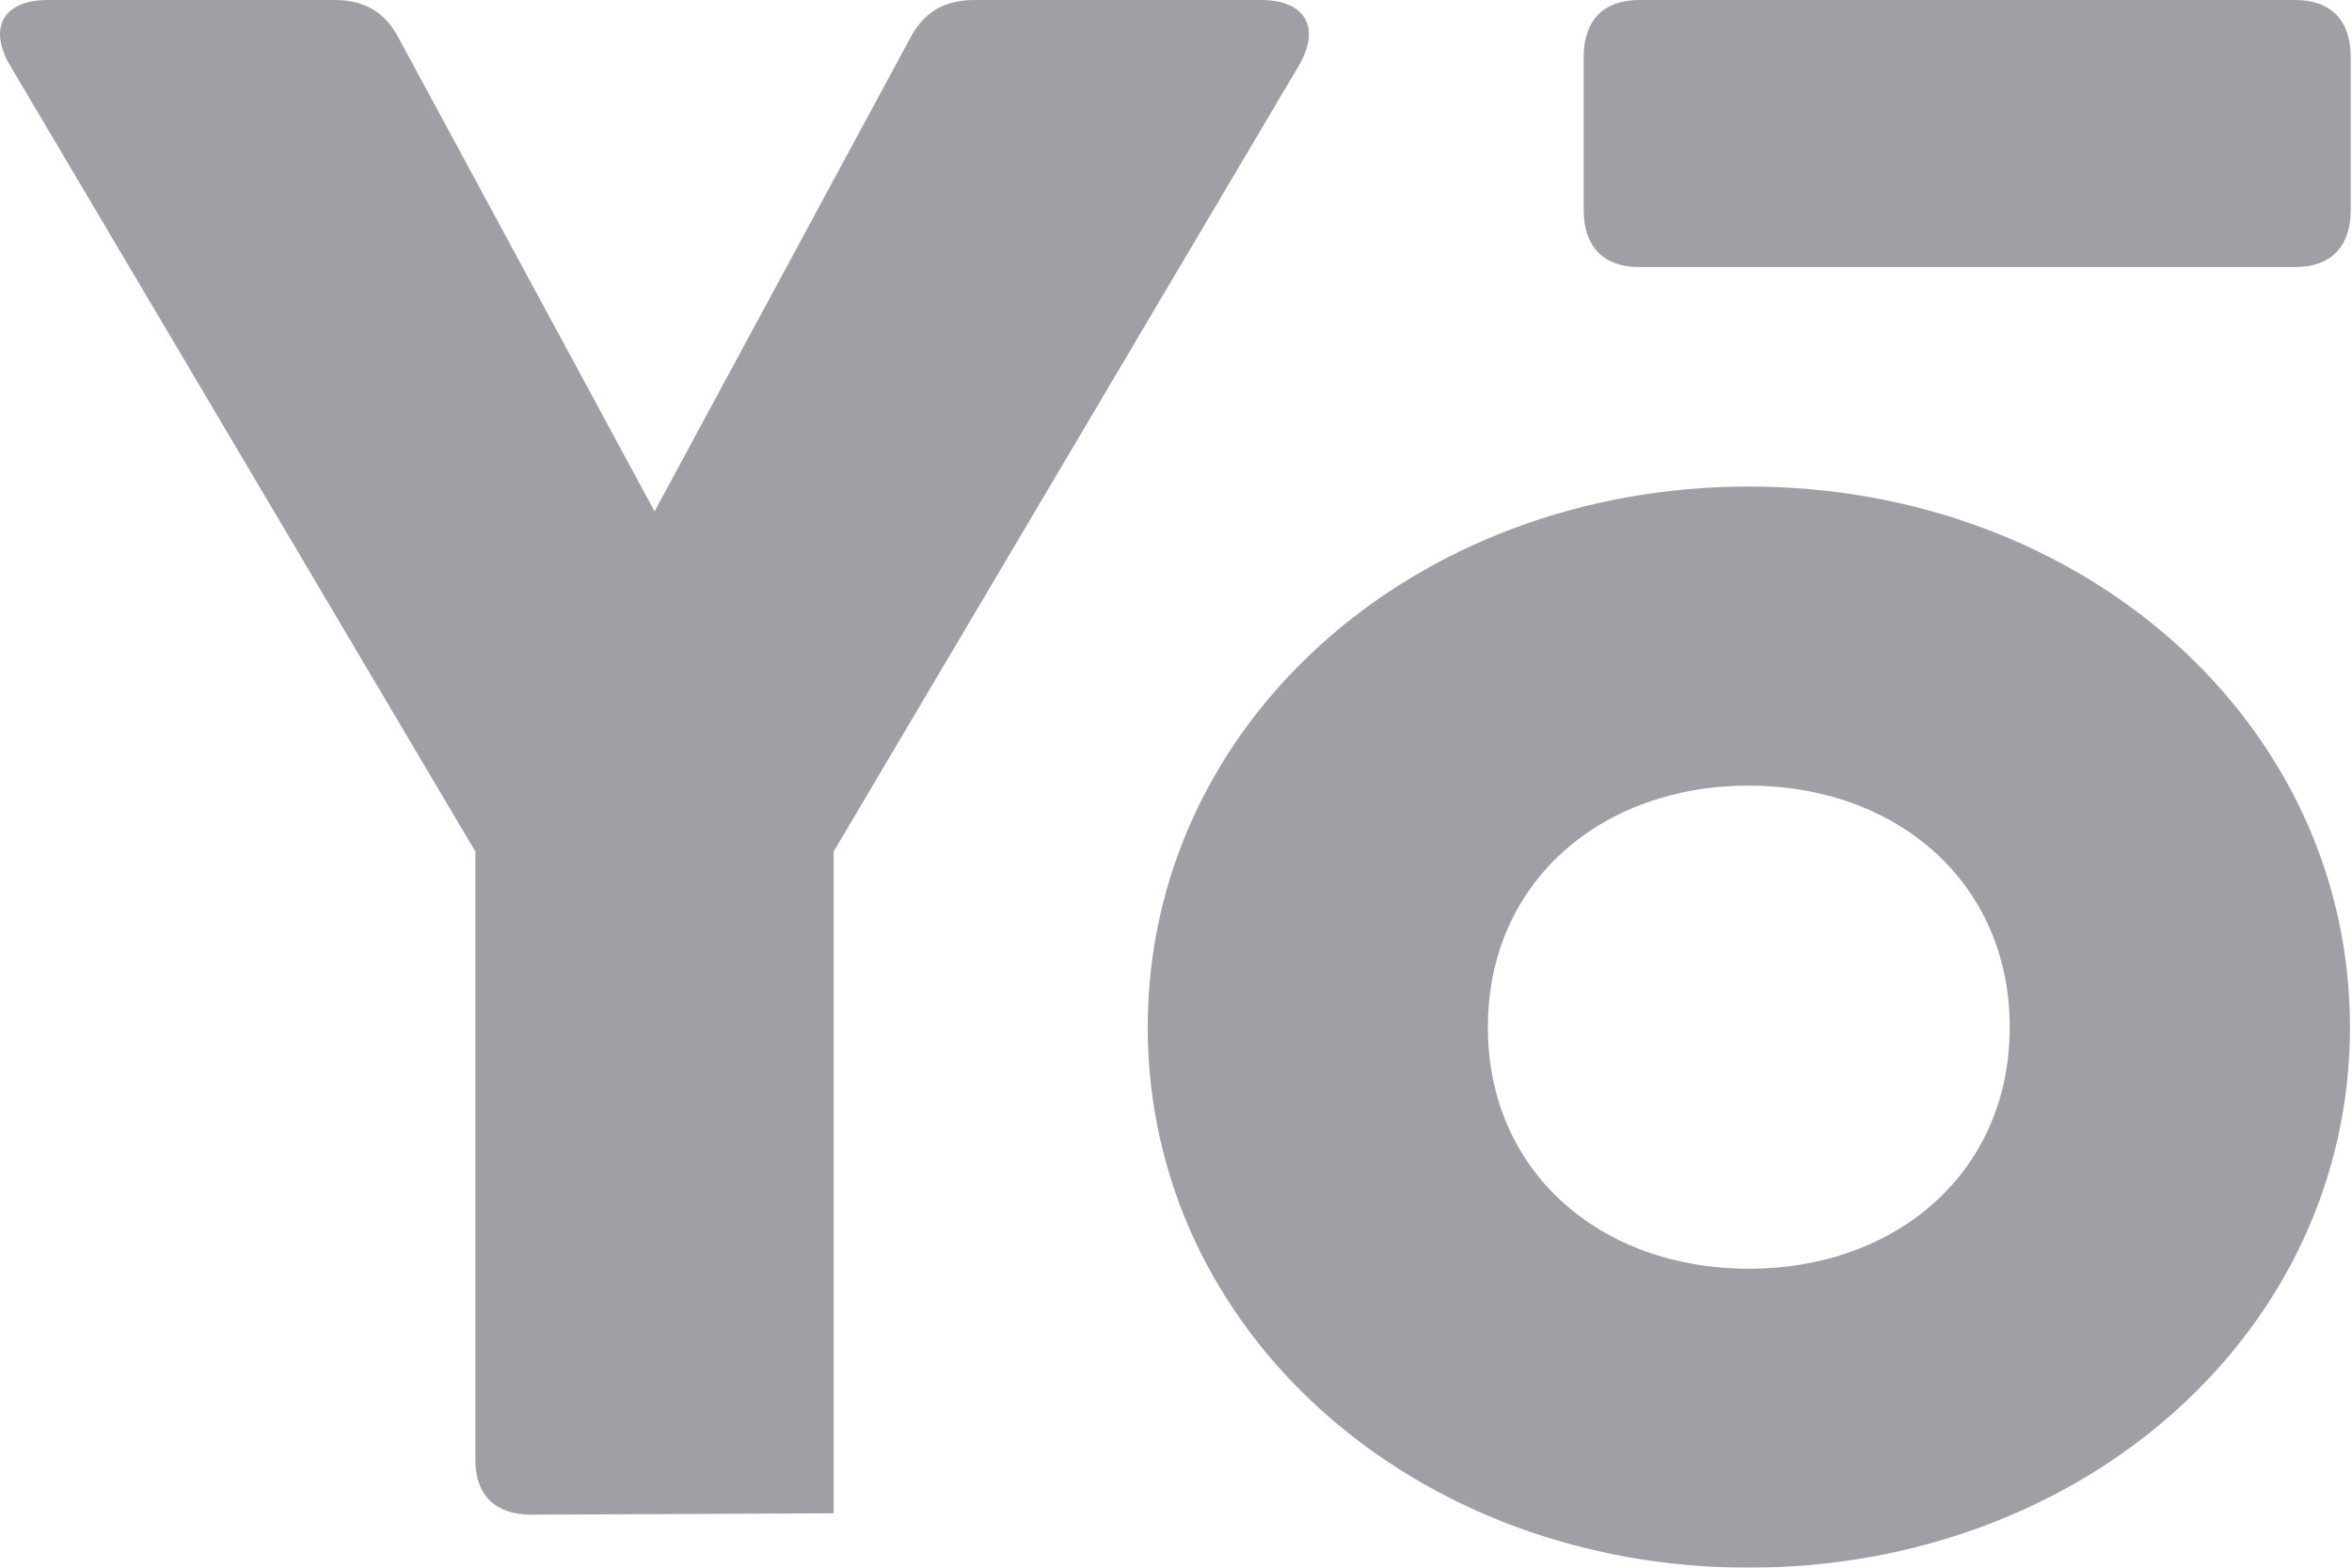 <svg width="819" height="546" viewBox="0 0 819 546" fill="none" xmlns="http://www.w3.org/2000/svg">
<g opacity="0.5">
<path fill-rule="evenodd" clip-rule="evenodd" d="M185.028 527.543C172.569 527.543 165.544 520.765 165.544 508.696V296.612L3.394 22.608C-4.427 9.052 1.803 0 16.604 0H116.413C127.326 0 134.351 4.548 138.99 13.556L227.93 178.107L316.781 13.556C321.42 4.548 328.445 0 339.358 0H439.167C453.968 0 460.198 9.052 452.422 22.608L290.271 296.612V527.062" fill="#40404D"/>
<path fill-rule="evenodd" clip-rule="evenodd" d="M699.812 357.769C699.812 307.154 660.283 273.614 608.933 273.614C557.583 273.614 518.097 307.154 518.097 357.769C518.097 408.384 557.583 441.88 608.933 441.88C660.283 441.88 699.812 408.384 699.812 357.769ZM399.658 357.769C399.658 251.503 492.814 169.45 608.952 169.45C725.091 169.45 818.291 251.503 818.291 357.769C818.291 464.035 725.091 546 608.952 546C492.814 546 399.658 464.035 399.658 357.769Z" fill="#40404D"/>
<path fill-rule="evenodd" clip-rule="evenodd" d="M551.462 73.253V19.765C551.462 7.095 558.415 0 570.782 0H799.235C811.602 0 818.555 7.095 818.555 19.765V73.253C818.555 85.877 811.602 93.018 799.235 93.018H570.782C558.415 93.018 551.462 85.877 551.462 73.253" fill="#40404D"/>
</g>
</svg>
